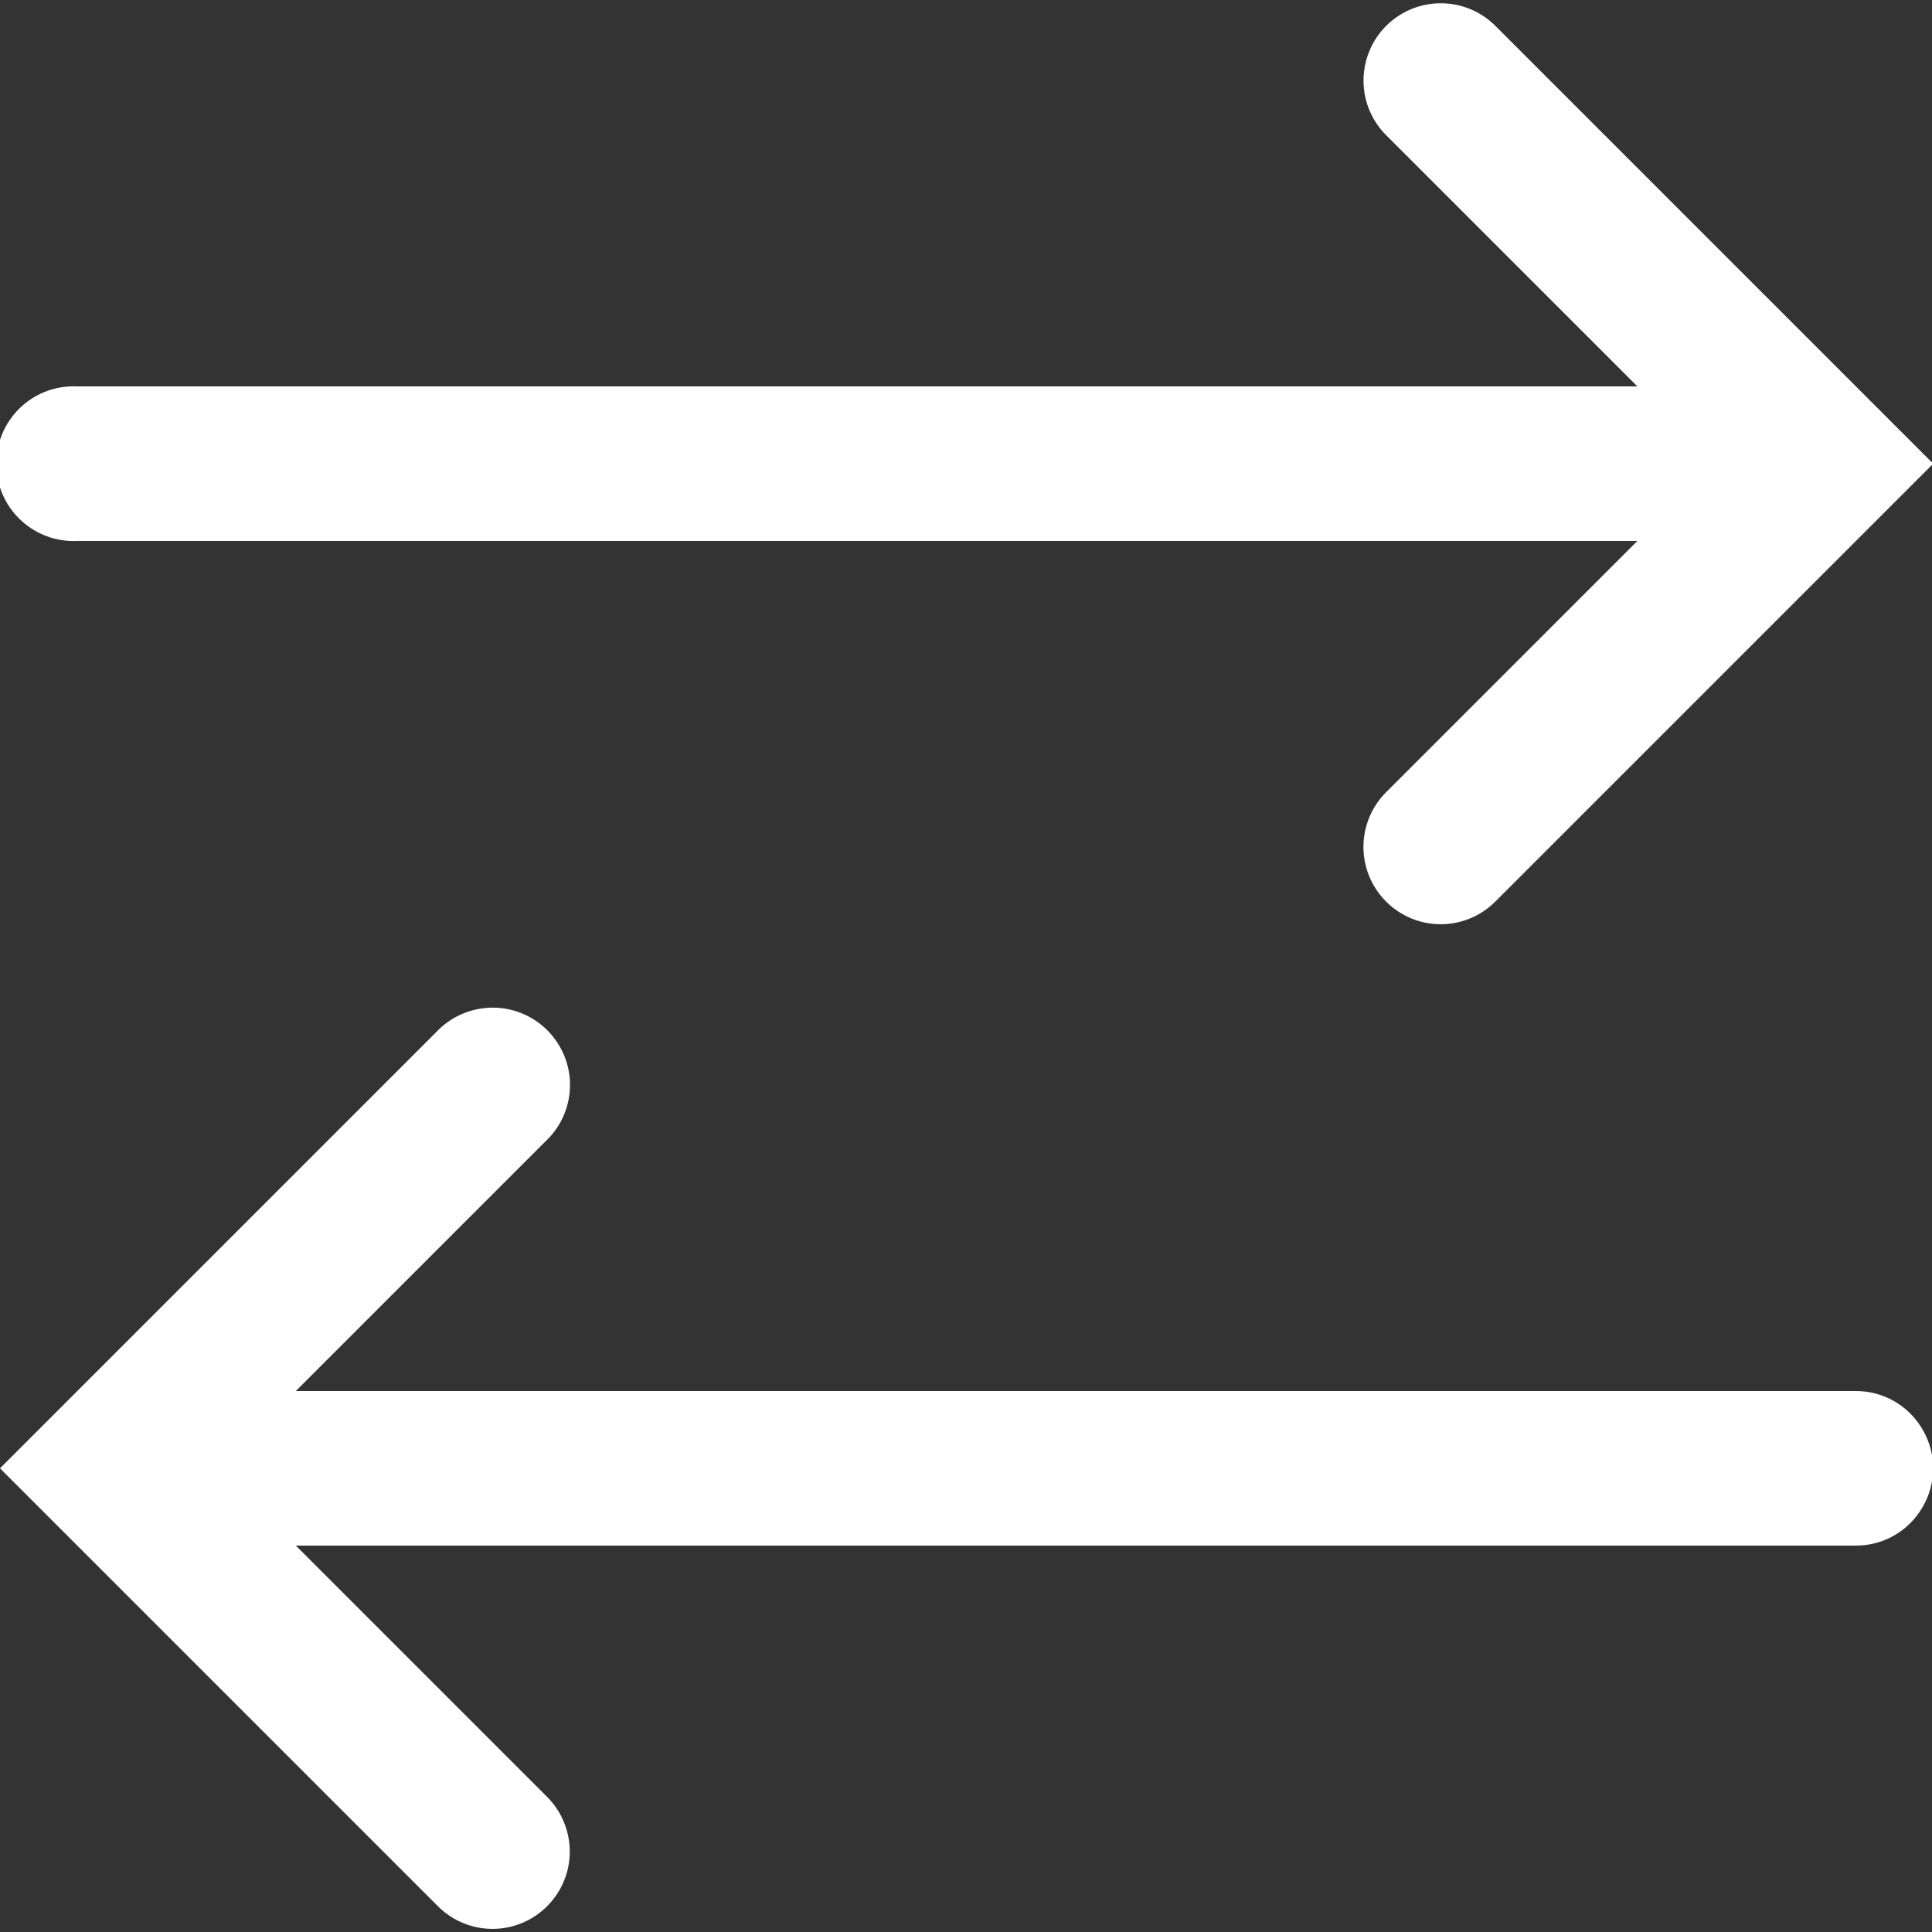 <?xml version="1.0" encoding="utf-8"?>
<svg xmlns="http://www.w3.org/2000/svg" viewBox="0 0 50 50" fill="#ffffff"><rect x="0" y="0" width="50" height="50" fill="#333333" stroke="none"/><path d="M 37.094 0.094 C 36.316 0.168 35.652 0.691 35.398 1.43 C 35.141 2.172 35.34 2.992 35.906 3.531 L 42.375 10 L 2 10 C 1.938 9.996 1.875 9.996 1.812 10 C 0.707 10.051 -0.145 10.988 -0.094 12.094 C -0.043 13.199 0.895 14.051 2 14 L 42.375 14 L 35.906 20.469 C 35.383 20.969 35.168 21.711 35.348 22.414 C 35.527 23.113 36.07 23.664 36.77 23.852 C 37.469 24.039 38.215 23.832 38.719 23.312 L 50.031 12 L 38.719 0.688 C 38.297 0.254 37.699 0.035 37.094 0.094 Z M 12.5 26.094 C 12.047 26.152 11.629 26.359 11.312 26.688 L 0 38 L 11.312 49.312 C 11.816 49.832 12.562 50.039 13.262 49.852 C 13.961 49.664 14.504 49.113 14.684 48.414 C 14.863 47.711 14.648 46.969 14.125 46.469 L 7.656 40 L 48 40 C 48.723 40.012 49.391 39.633 49.754 39.008 C 50.121 38.387 50.121 37.613 49.754 36.992 C 49.391 36.367 48.723 35.988 48 36 L 7.656 36 L 14.125 29.531 C 14.754 28.938 14.93 28.004 14.559 27.223 C 14.188 26.441 13.359 25.984 12.5 26.094 Z" fill="#ffffff"/></svg>
